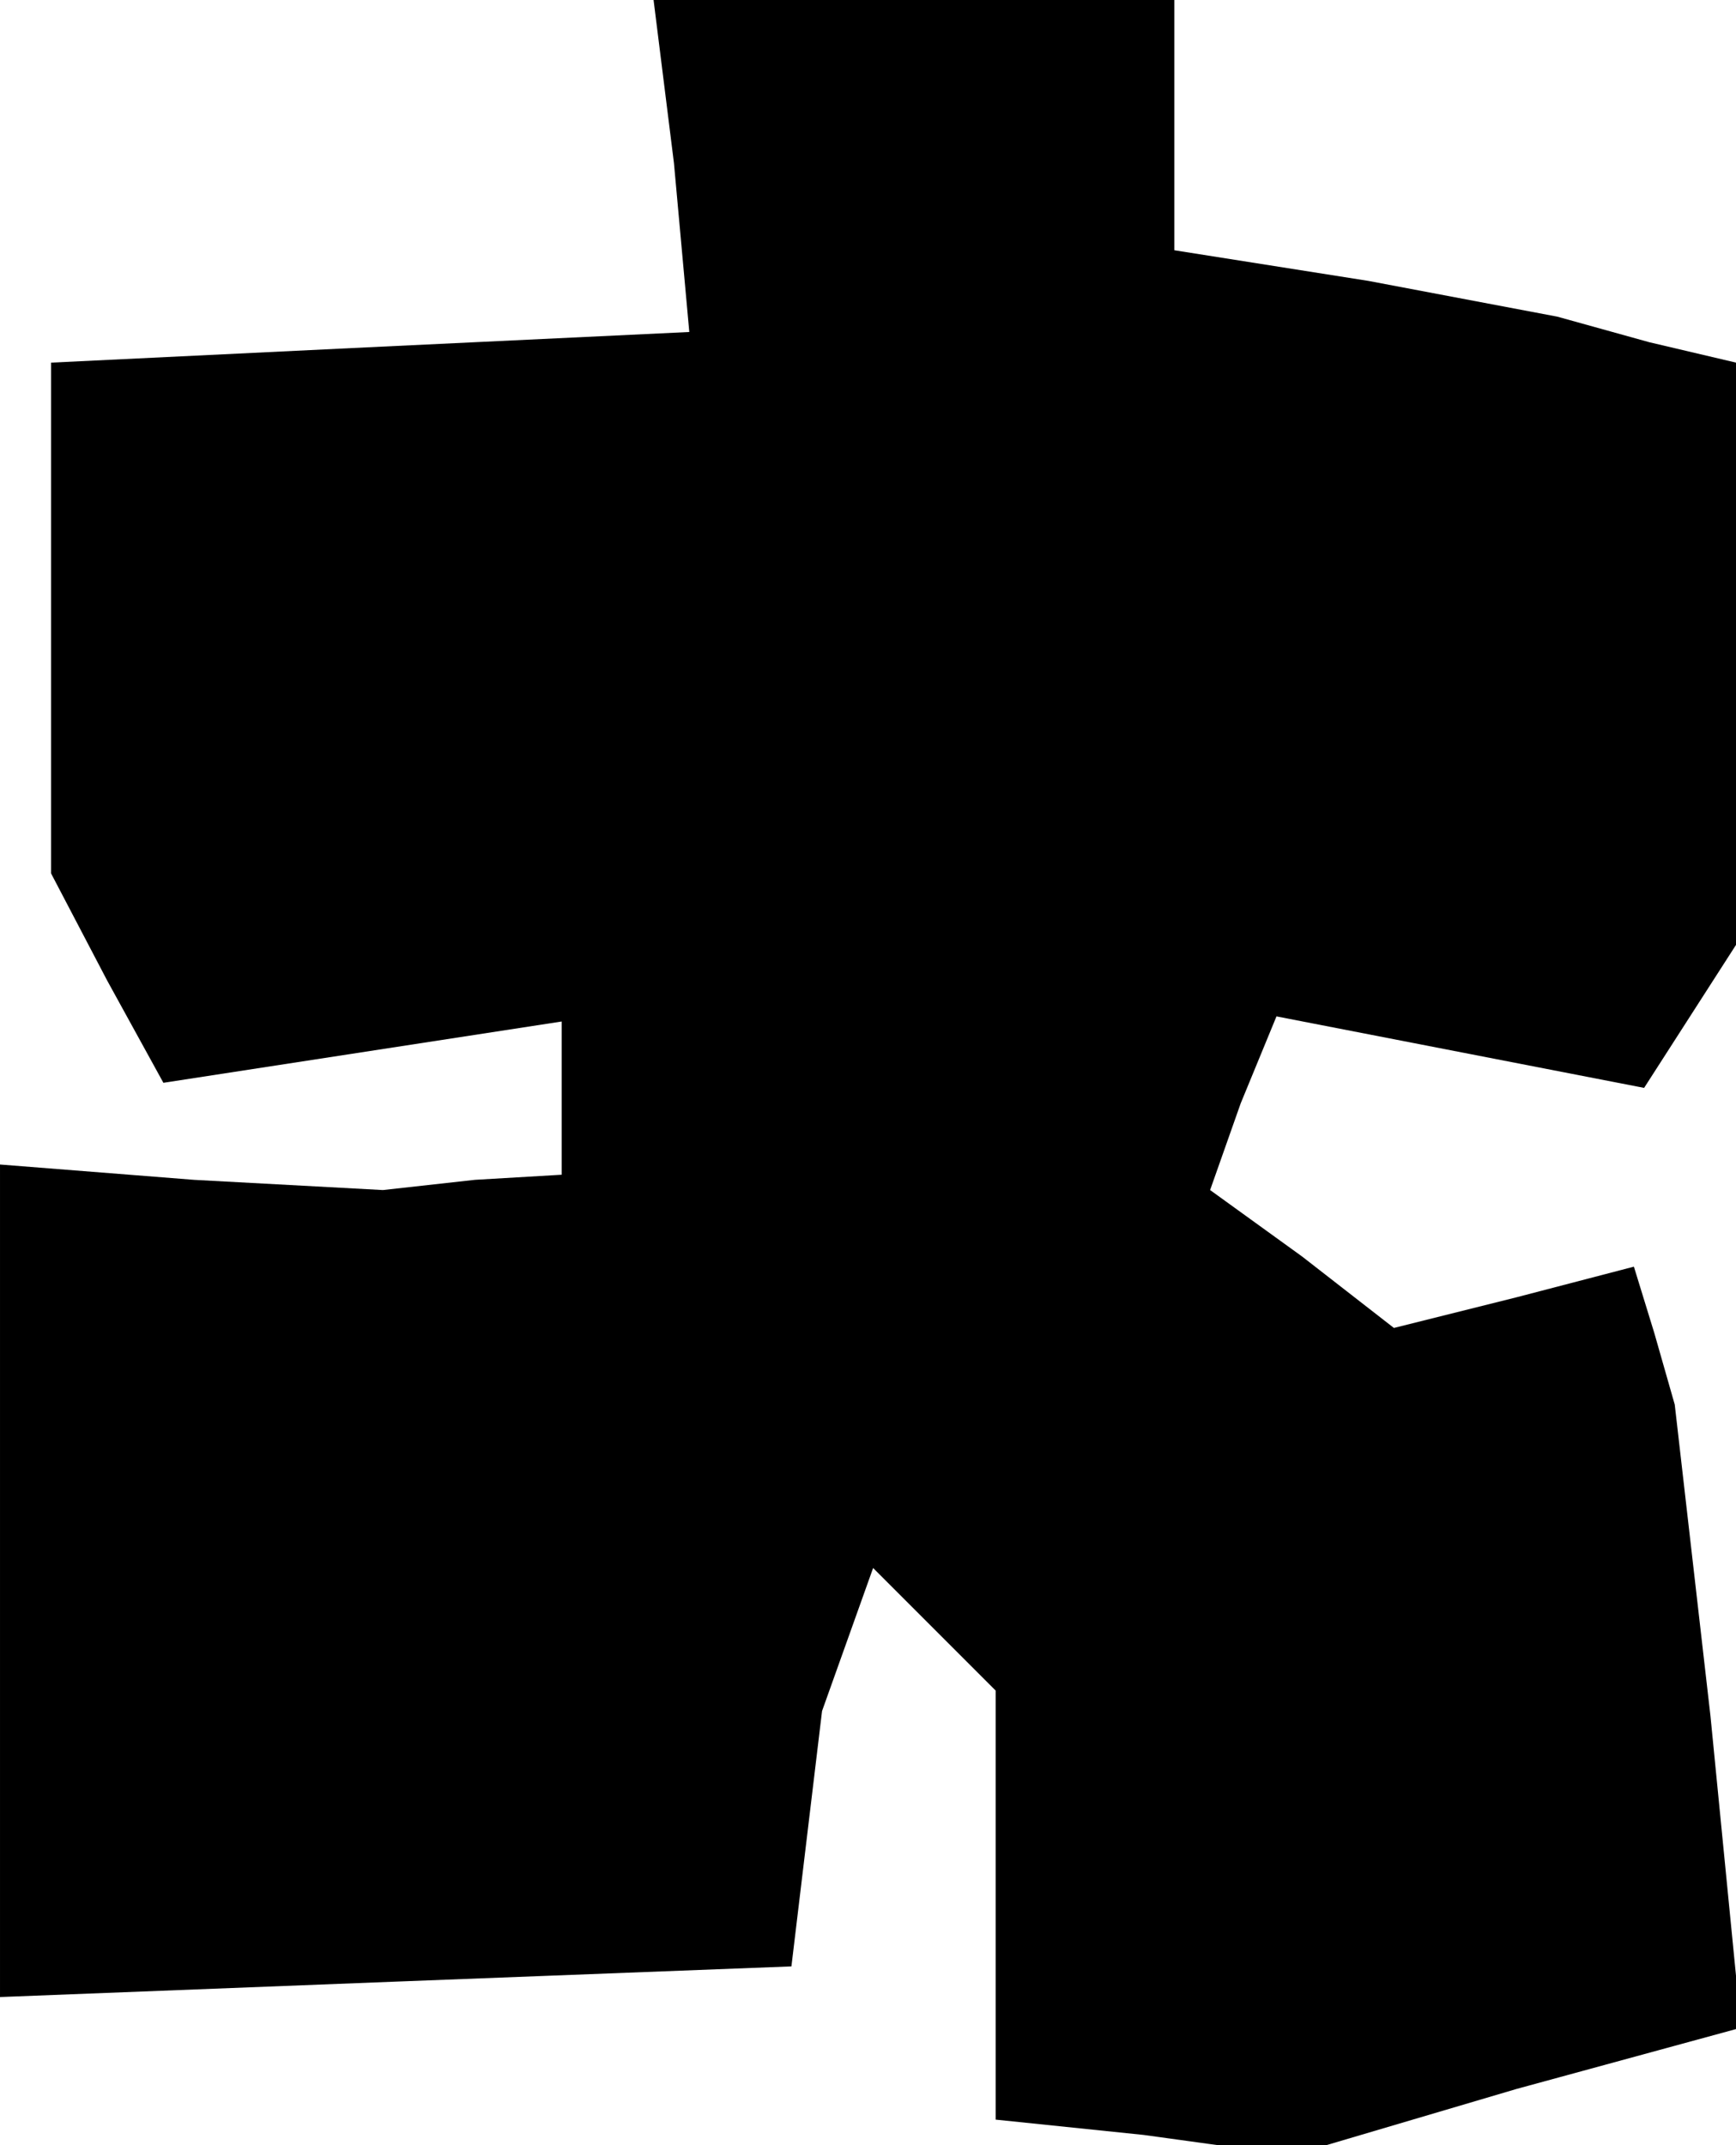 <?xml version="1.0" standalone="no"?>
<!DOCTYPE svg PUBLIC "-//W3C//DTD SVG 20010904//EN"
 "http://www.w3.org/TR/2001/REC-SVG-20010904/DTD/svg10.dtd">
<svg version="1.0" xmlns="http://www.w3.org/2000/svg"
 width="34pt" height="42pt" viewBox="0 0 34 42"
 preserveAspectRatio="xMidYMid meet">
<g transform="translate(0,42) scale(0.1,-0.1)"
fill="#000000" stroke="none">
<path d="M132 388 l3 -33 -63 -3 -62 -3 0 -50 0 -50 11 -21 11 -20 39 6 39 6
0 -15 0 -15 -17 -1 -18 -2 -37 2 -38 3 0 -82 0 -81 77 3 78 3 3 25 3 25 5 14
5 14 12 -12 12 -12 0 -42 0 -42 29 -3 29 -4 44 13 44 12 -6 61 -7 61 -4 14 -4
13 -23 -6 -24 -6 -18 14 -18 13 6 17 7 17 36 -7 36 -7 9 14 9 14 0 57 0 57
-17 4 -18 5 -37 7 -38 6 0 24 0 25 -51 0 -51 0 4 -32z"/>
</g>
</svg>
